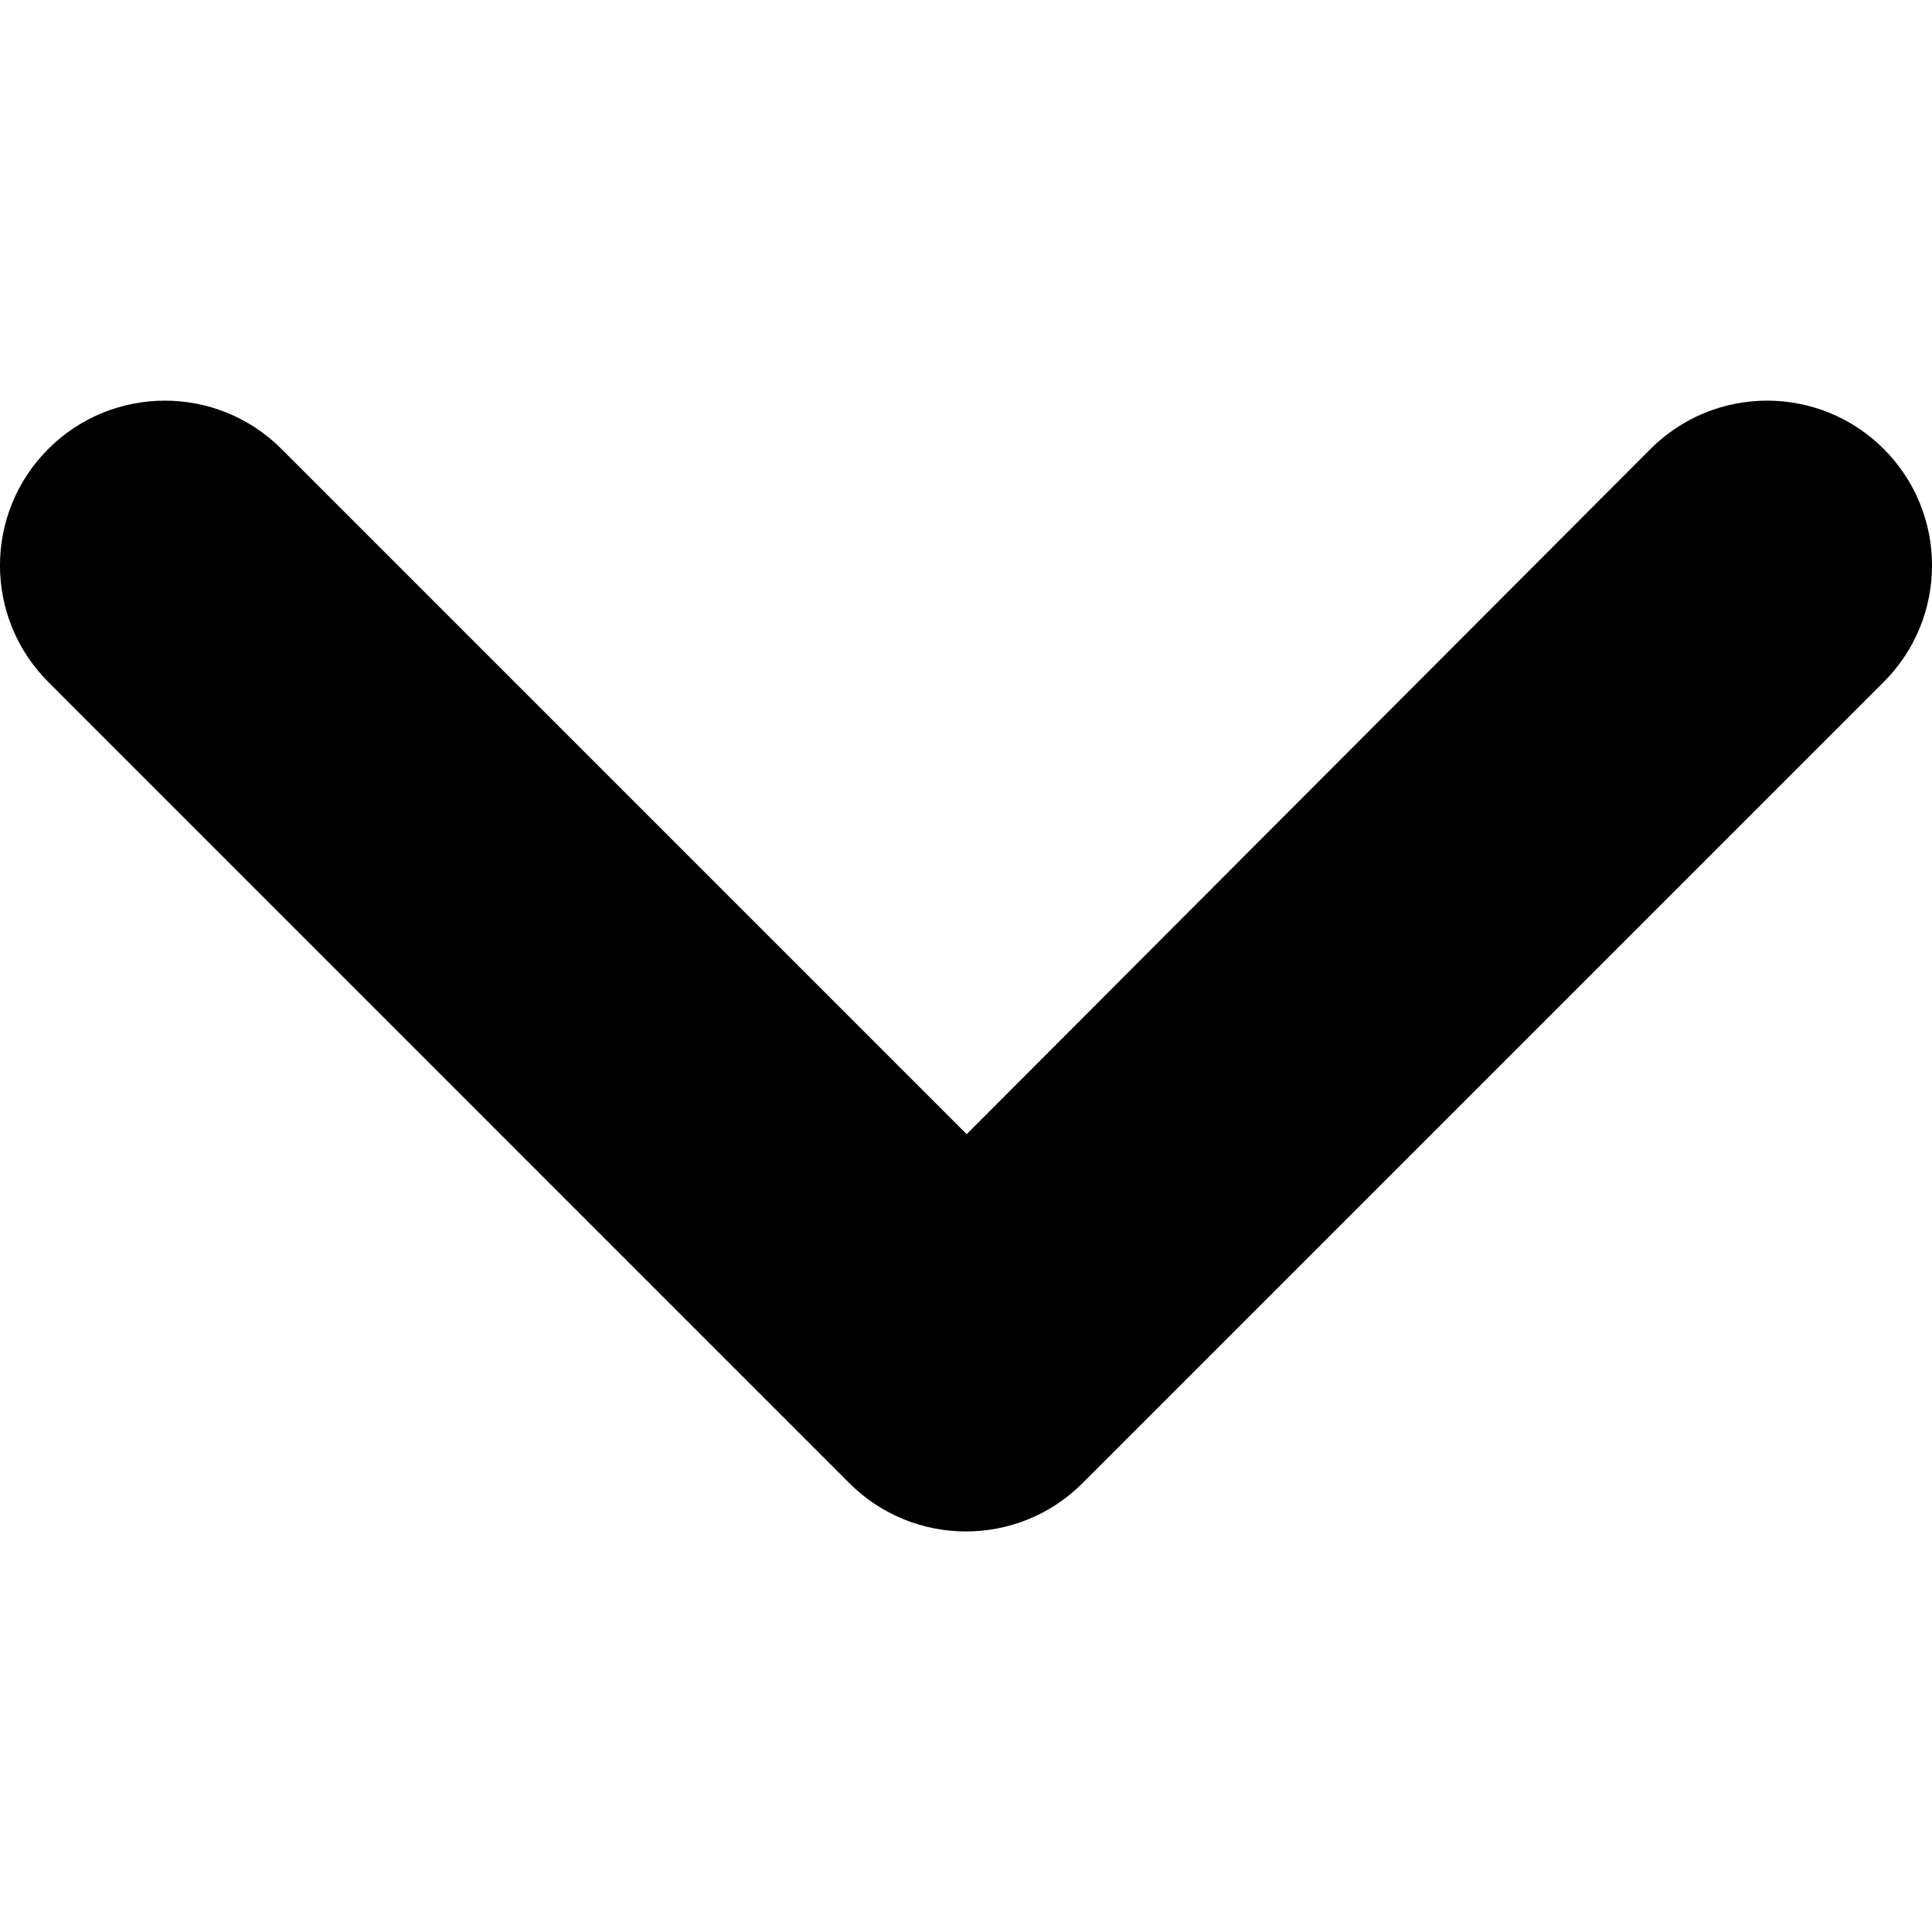 <?xml version="1.0" encoding="utf-8"?>
<!-- Generator: Adobe Illustrator 16.2.0, SVG Export Plug-In . SVG Version: 6.00 Build 0)  -->
<!DOCTYPE svg PUBLIC "-//W3C//DTD SVG 1.1//EN" "http://www.w3.org/Graphics/SVG/1.1/DTD/svg11.dtd">
<svg version="1.1" id="Layer_1" xmlns="http://www.w3.org/2000/svg" xmlns:xlink="http://www.w3.org/1999/xlink" x="0px" y="0px"
	 width="20px" height="20px" viewBox="0 0 20 20" enable-background="new 0 0 20 20" xml:space="preserve">
<path fill-rule="evenodd" clip-rule="evenodd" d="M8.793,15.354L0.5,7.06c-0.667-0.667-0.667-1.746,0-2.413
	c0.667-0.666,1.747-0.666,2.413,0l7.094,7.094l7.08-7.094c0.666-0.666,1.746-0.666,2.413,0c0.667,0.667,0.667,1.746,0,2.413
	l-8.294,8.294C10.54,16.02,9.46,16.02,8.793,15.354z"/>
</svg>
